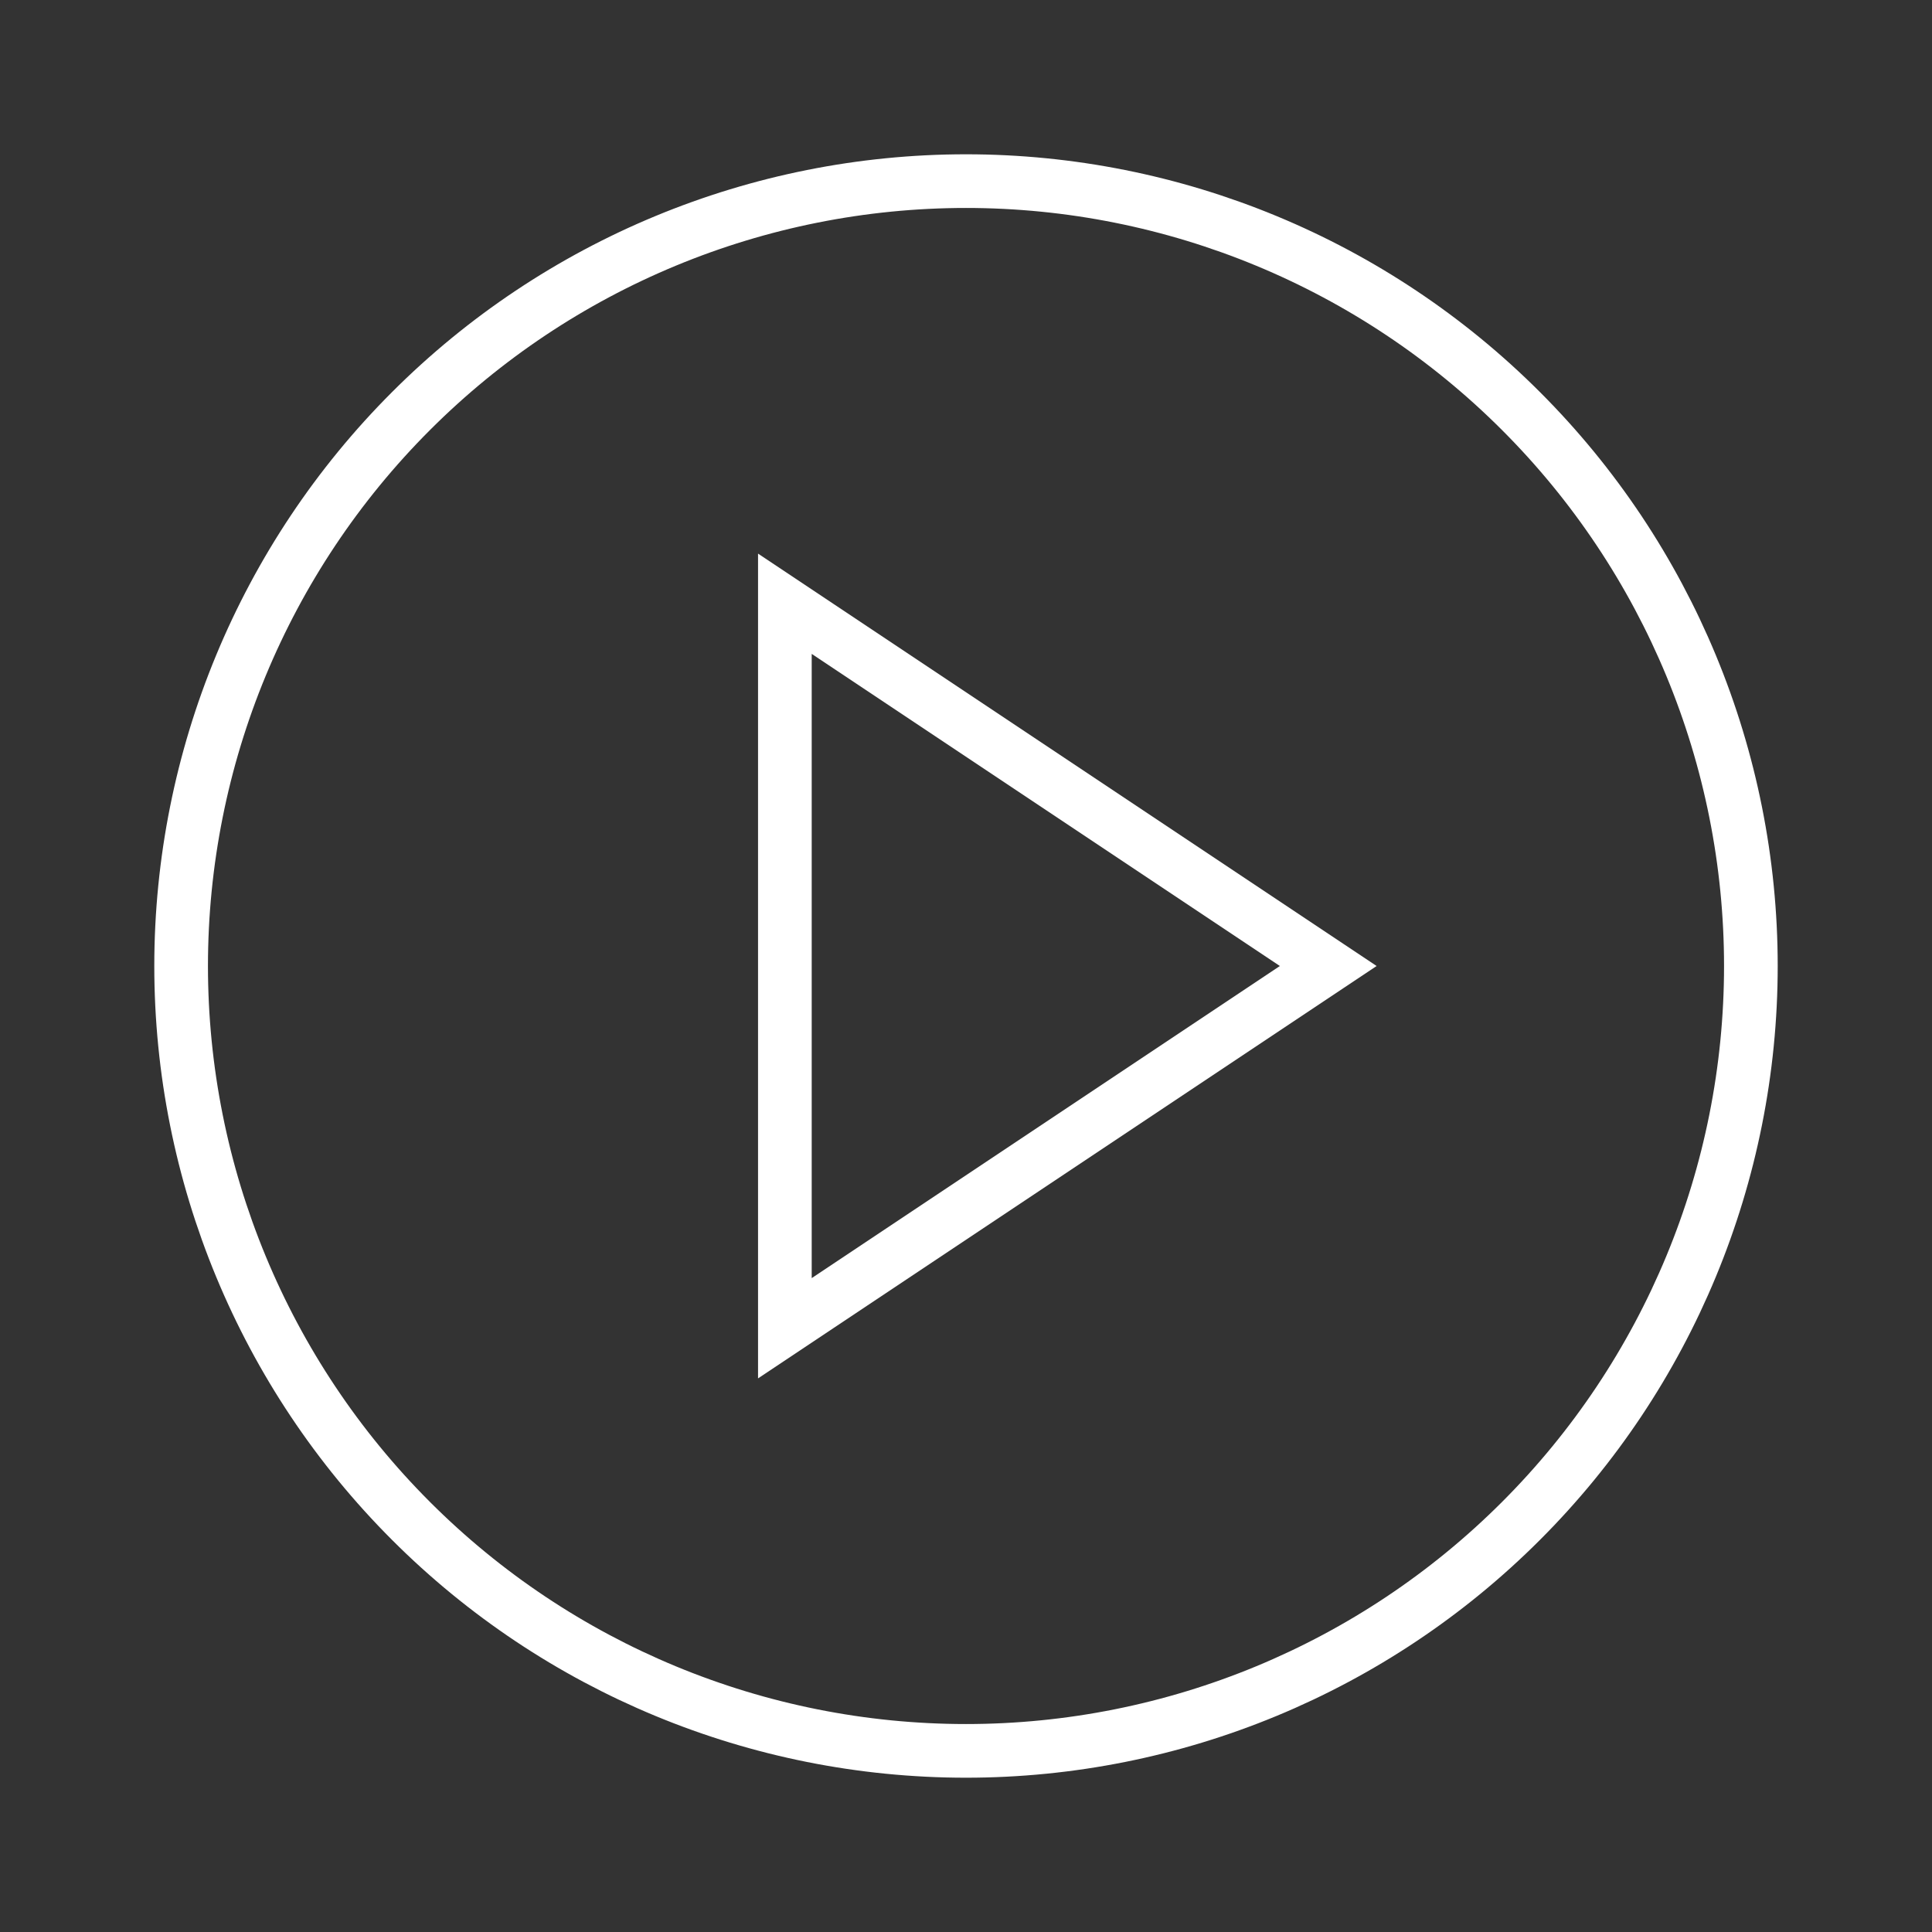 <svg width="36" height="36" viewBox="0 0 36 36" fill="none" xmlns="http://www.w3.org/2000/svg">
<rect x="0" y="0" width="36" height="36" fill="#333333" stroke="none"/>
<path d="M32.625 18C32.625 21.879 31.084 25.599 28.341 28.341C25.599 31.084 21.879 32.625 18 32.625C14.121 32.625 10.401 31.084 7.659 28.341C4.916 25.599 3.375 21.879 3.375 18C3.375 14.121 4.916 10.401 7.659 7.659C10.401 4.916 14.121 3.375 18 3.375C21.879 3.375 25.599 4.916 28.341 7.659C31.084 10.401 32.625 14.121 32.625 18Z" stroke="white"/>
<path d="M24.75 18L14.625 11.25V24.75L24.75 18Z" stroke="white"/>
</svg>

